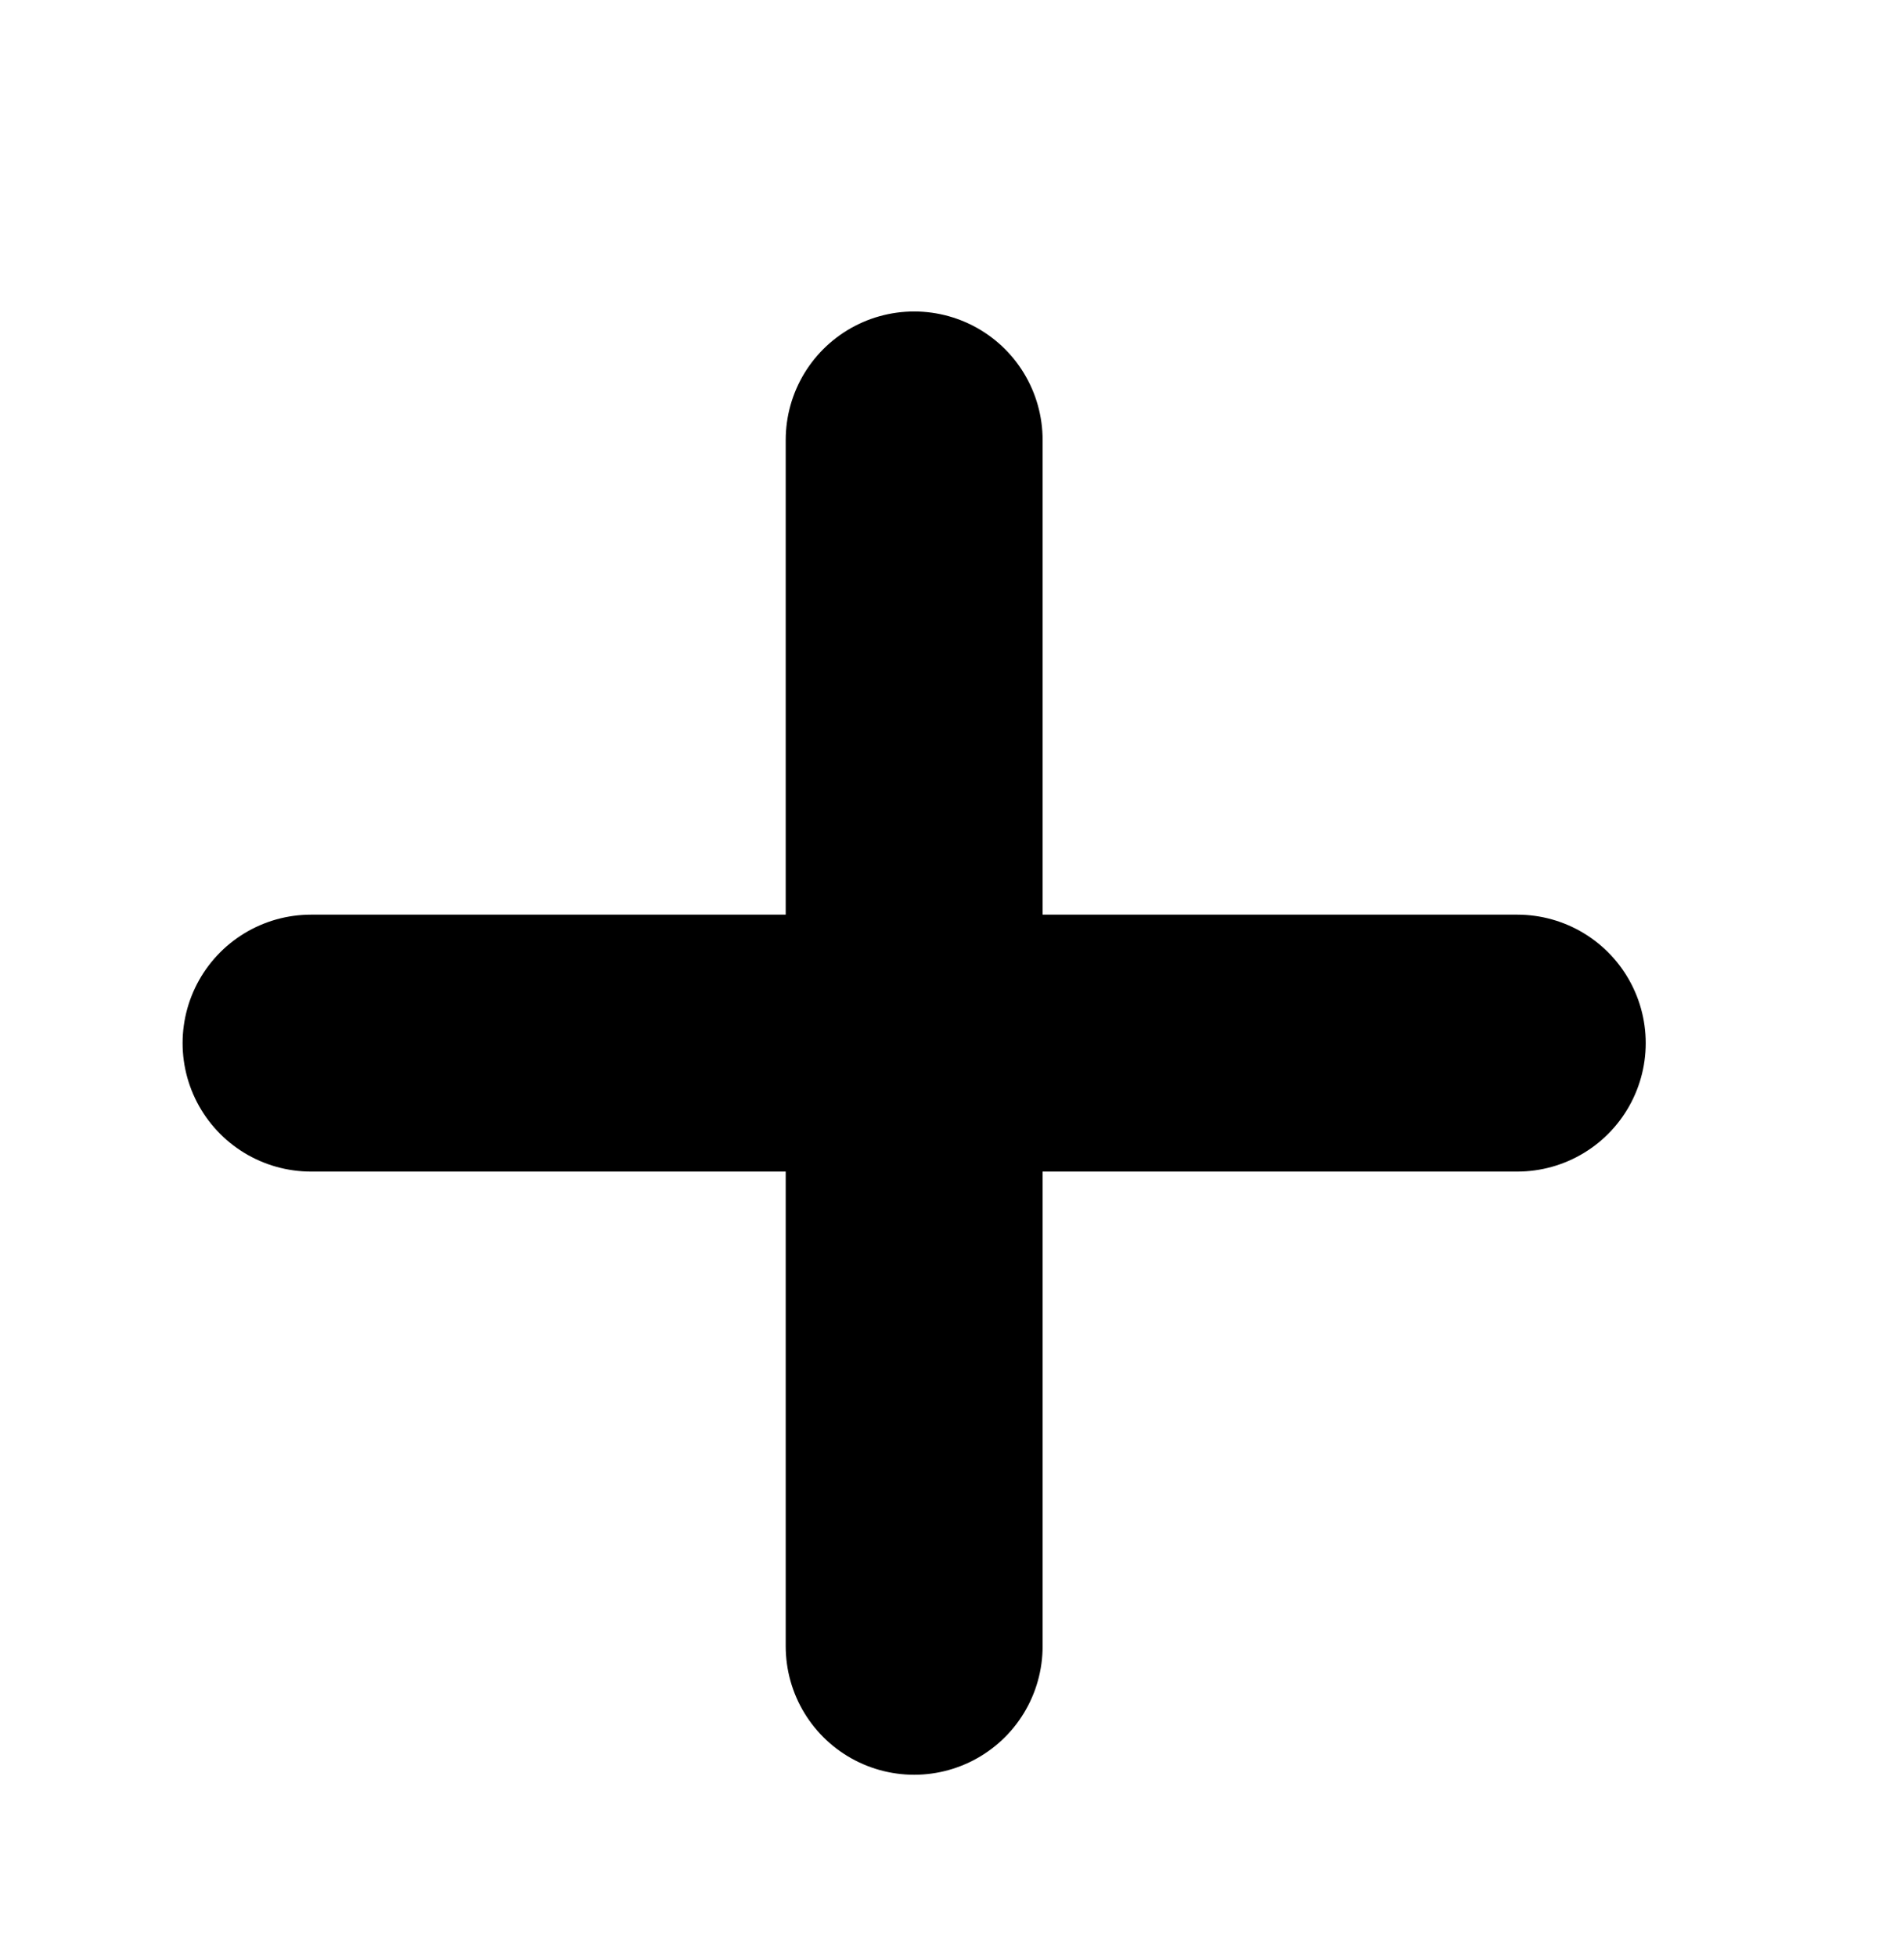 <?xml version="1.0" encoding="utf-8"?>
<!-- Generator: Adobe Illustrator 27.0.0, SVG Export Plug-In . SVG Version: 6.00 Build 0)  -->
<svg version="1.1" id="Layer_1" xmlns="http://www.w3.org/2000/svg" xmlns:xlink="http://www.w3.org/1999/xlink" x="0px" y="0px"
	 viewBox="0 0 96.35 98.96" style="enable-background:new 0 0 96.35 98.96;" xml:space="preserve">
<style type="text/css">
	.st0{fill:none;stroke:#000000;stroke-width:13;stroke-linecap:round;stroke-miterlimit:10;}
</style>
<line class="st0" x1="46.26" y1="22.26" x2="46.26" y2="83.3"/>
<line class="st0" x1="76.78" y1="52.78" x2="15.74" y2="52.78"/>
</svg>
